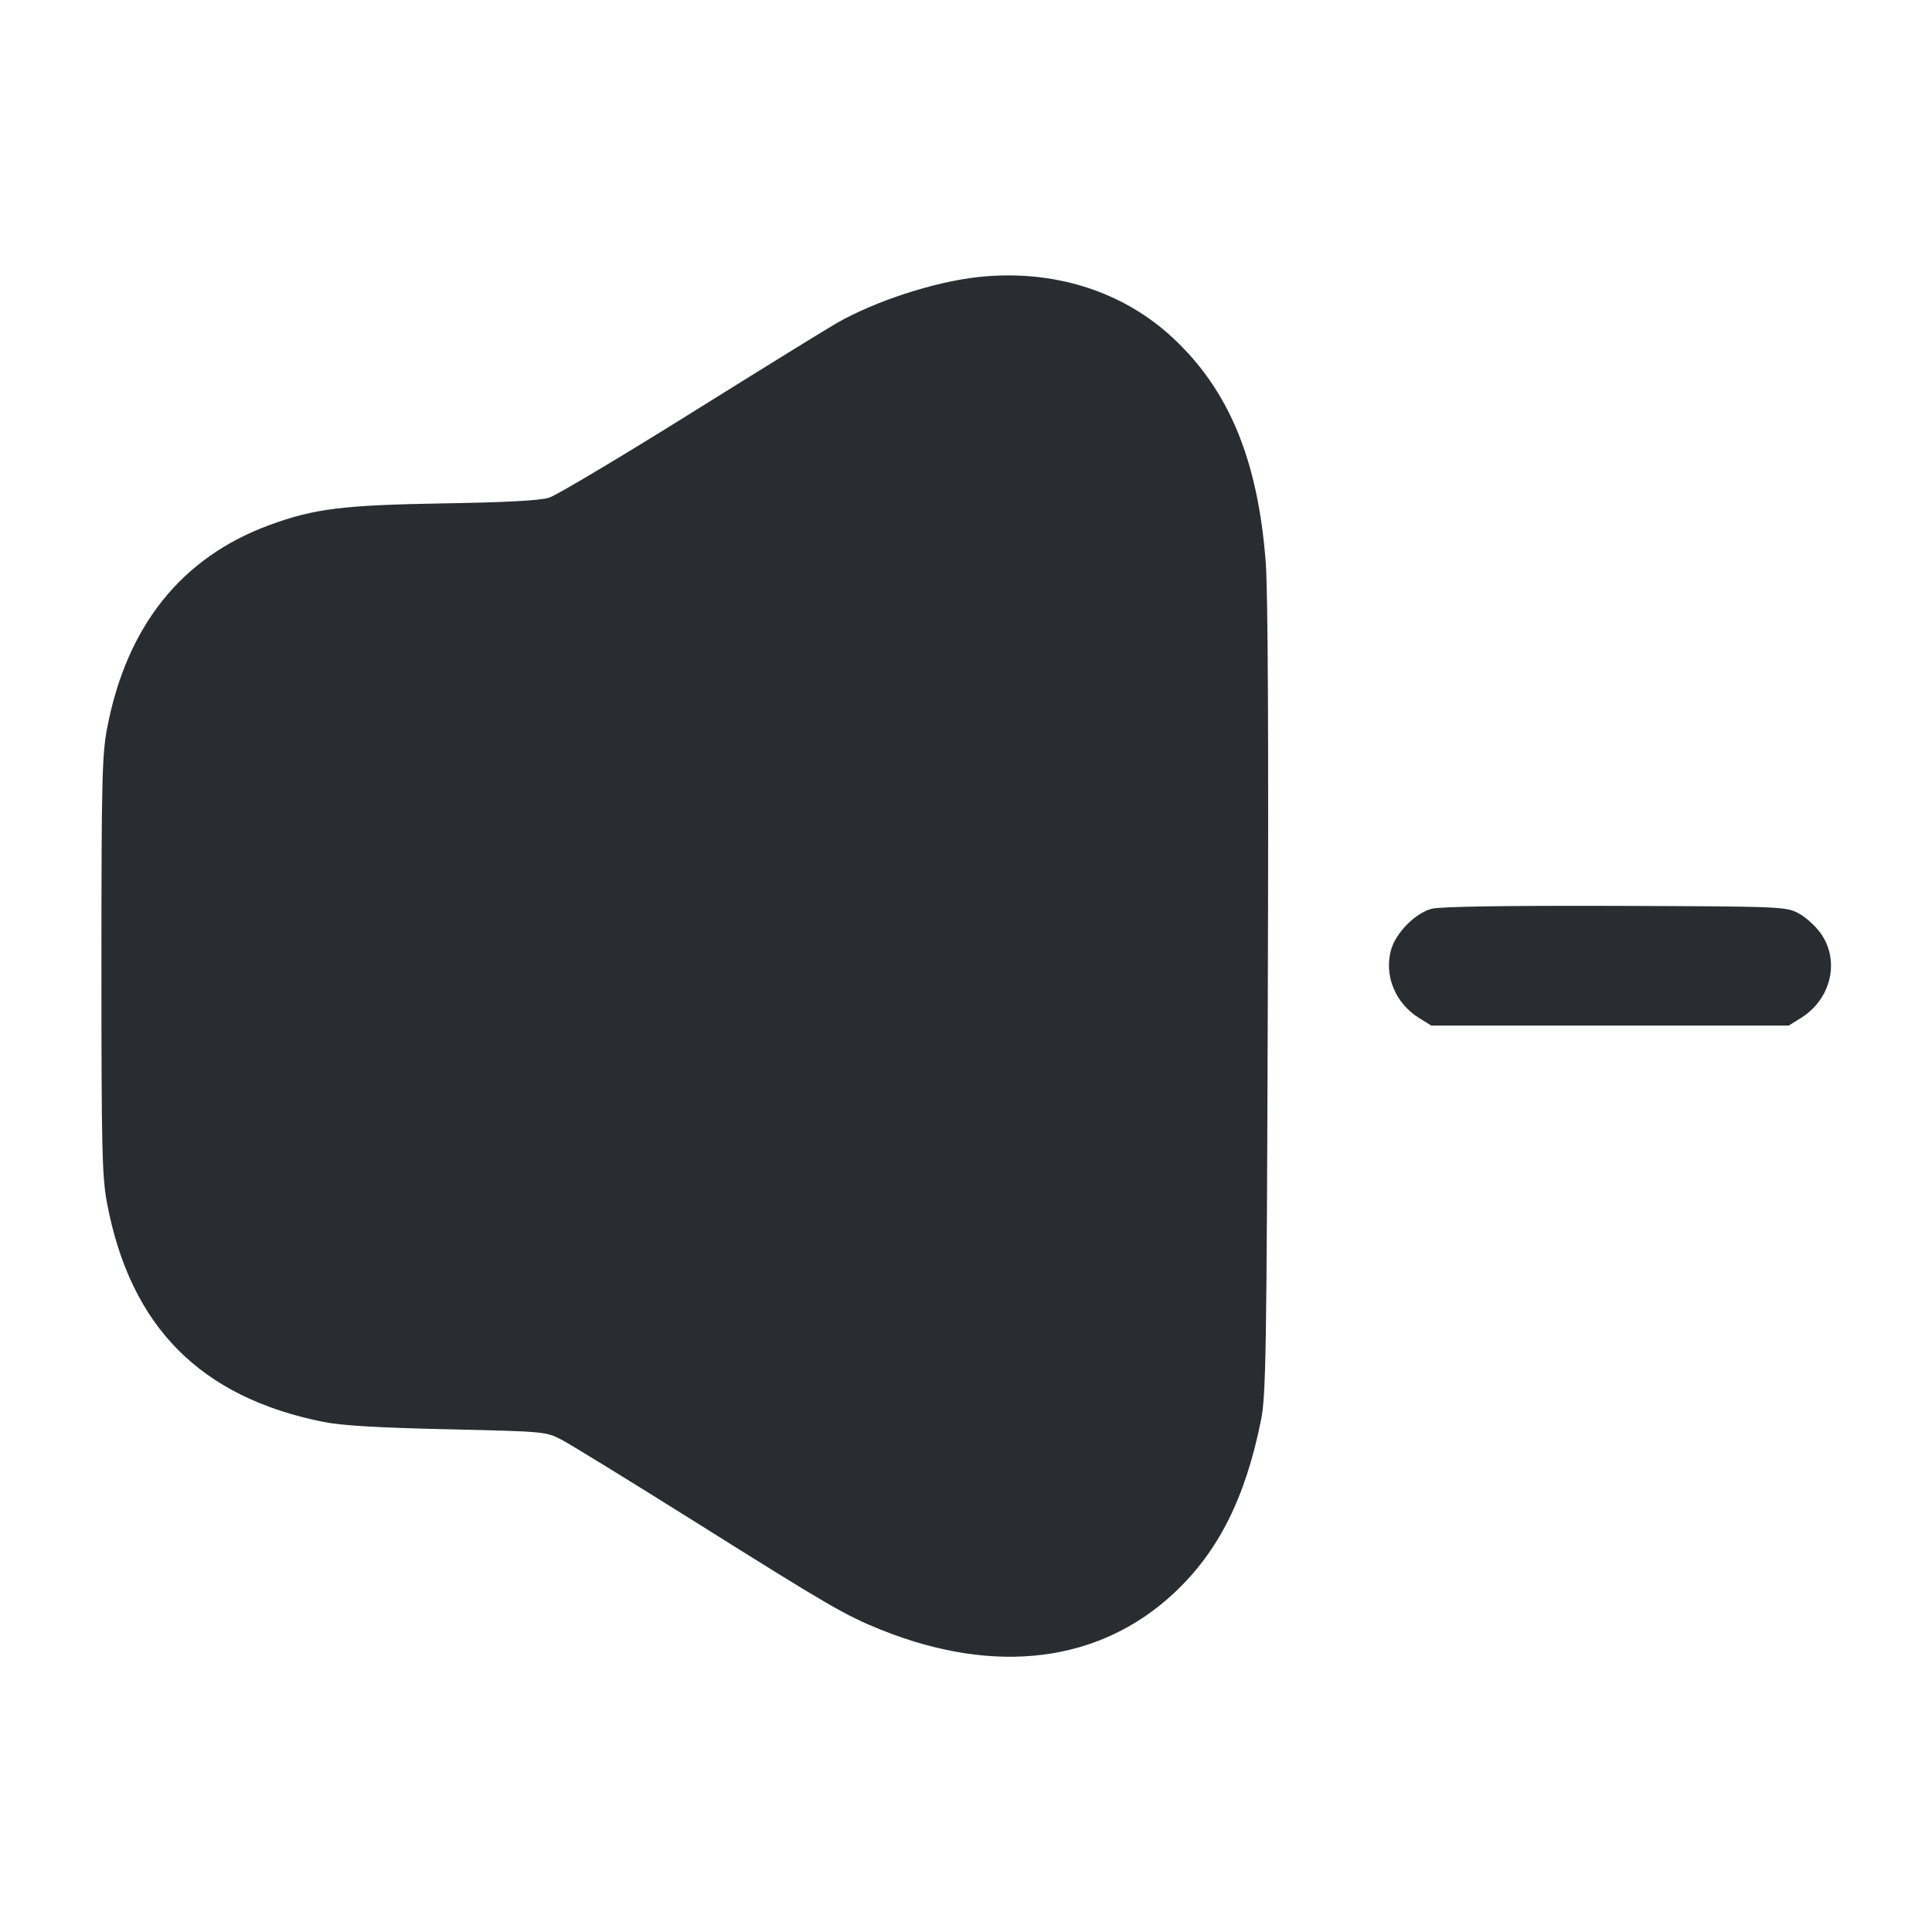 <svg width="24" height="24" viewBox="0 0 24 24" fill="none" xmlns="http://www.w3.org/2000/svg"><path d="M12.147 3.442 C 11.605 3.502,10.884 3.736,10.400 4.010 C 10.279 4.079,9.461 4.584,8.582 5.133 C 7.703 5.682,6.911 6.154,6.822 6.182 C 6.711 6.218,6.297 6.240,5.520 6.253 C 4.263 6.274,3.907 6.318,3.356 6.519 C 2.255 6.921,1.571 7.776,1.329 9.054 C 1.268 9.377,1.260 9.720,1.260 12.000 C 1.260 14.284,1.268 14.622,1.330 14.948 C 1.620 16.481,2.489 17.358,4.020 17.664 C 4.246 17.709,4.700 17.736,5.560 17.755 C 6.773 17.783,6.781 17.783,6.980 17.887 C 7.090 17.945,7.837 18.404,8.640 18.908 C 10.306 19.954,10.499 20.066,10.940 20.244 C 12.364 20.817,13.659 20.655,14.586 19.788 C 15.136 19.274,15.471 18.606,15.665 17.640 C 15.726 17.334,15.735 16.816,15.749 12.420 C 15.760 9.172,15.751 7.353,15.723 6.980 C 15.625 5.708,15.264 4.840,14.563 4.191 C 13.934 3.609,13.071 3.341,12.147 3.442 M17.785 11.289 C 17.578 11.344,17.336 11.591,17.279 11.804 C 17.193 12.122,17.334 12.463,17.627 12.645 L 17.780 12.740 20.000 12.740 L 22.220 12.740 22.373 12.645 C 22.747 12.412,22.859 11.935,22.619 11.596 C 22.554 11.503,22.428 11.390,22.340 11.344 C 22.184 11.262,22.126 11.260,20.060 11.253 C 18.692 11.249,17.885 11.262,17.785 11.289 " fill="#292D32" stroke="none" fill-rule="evenodd"></path></svg>
